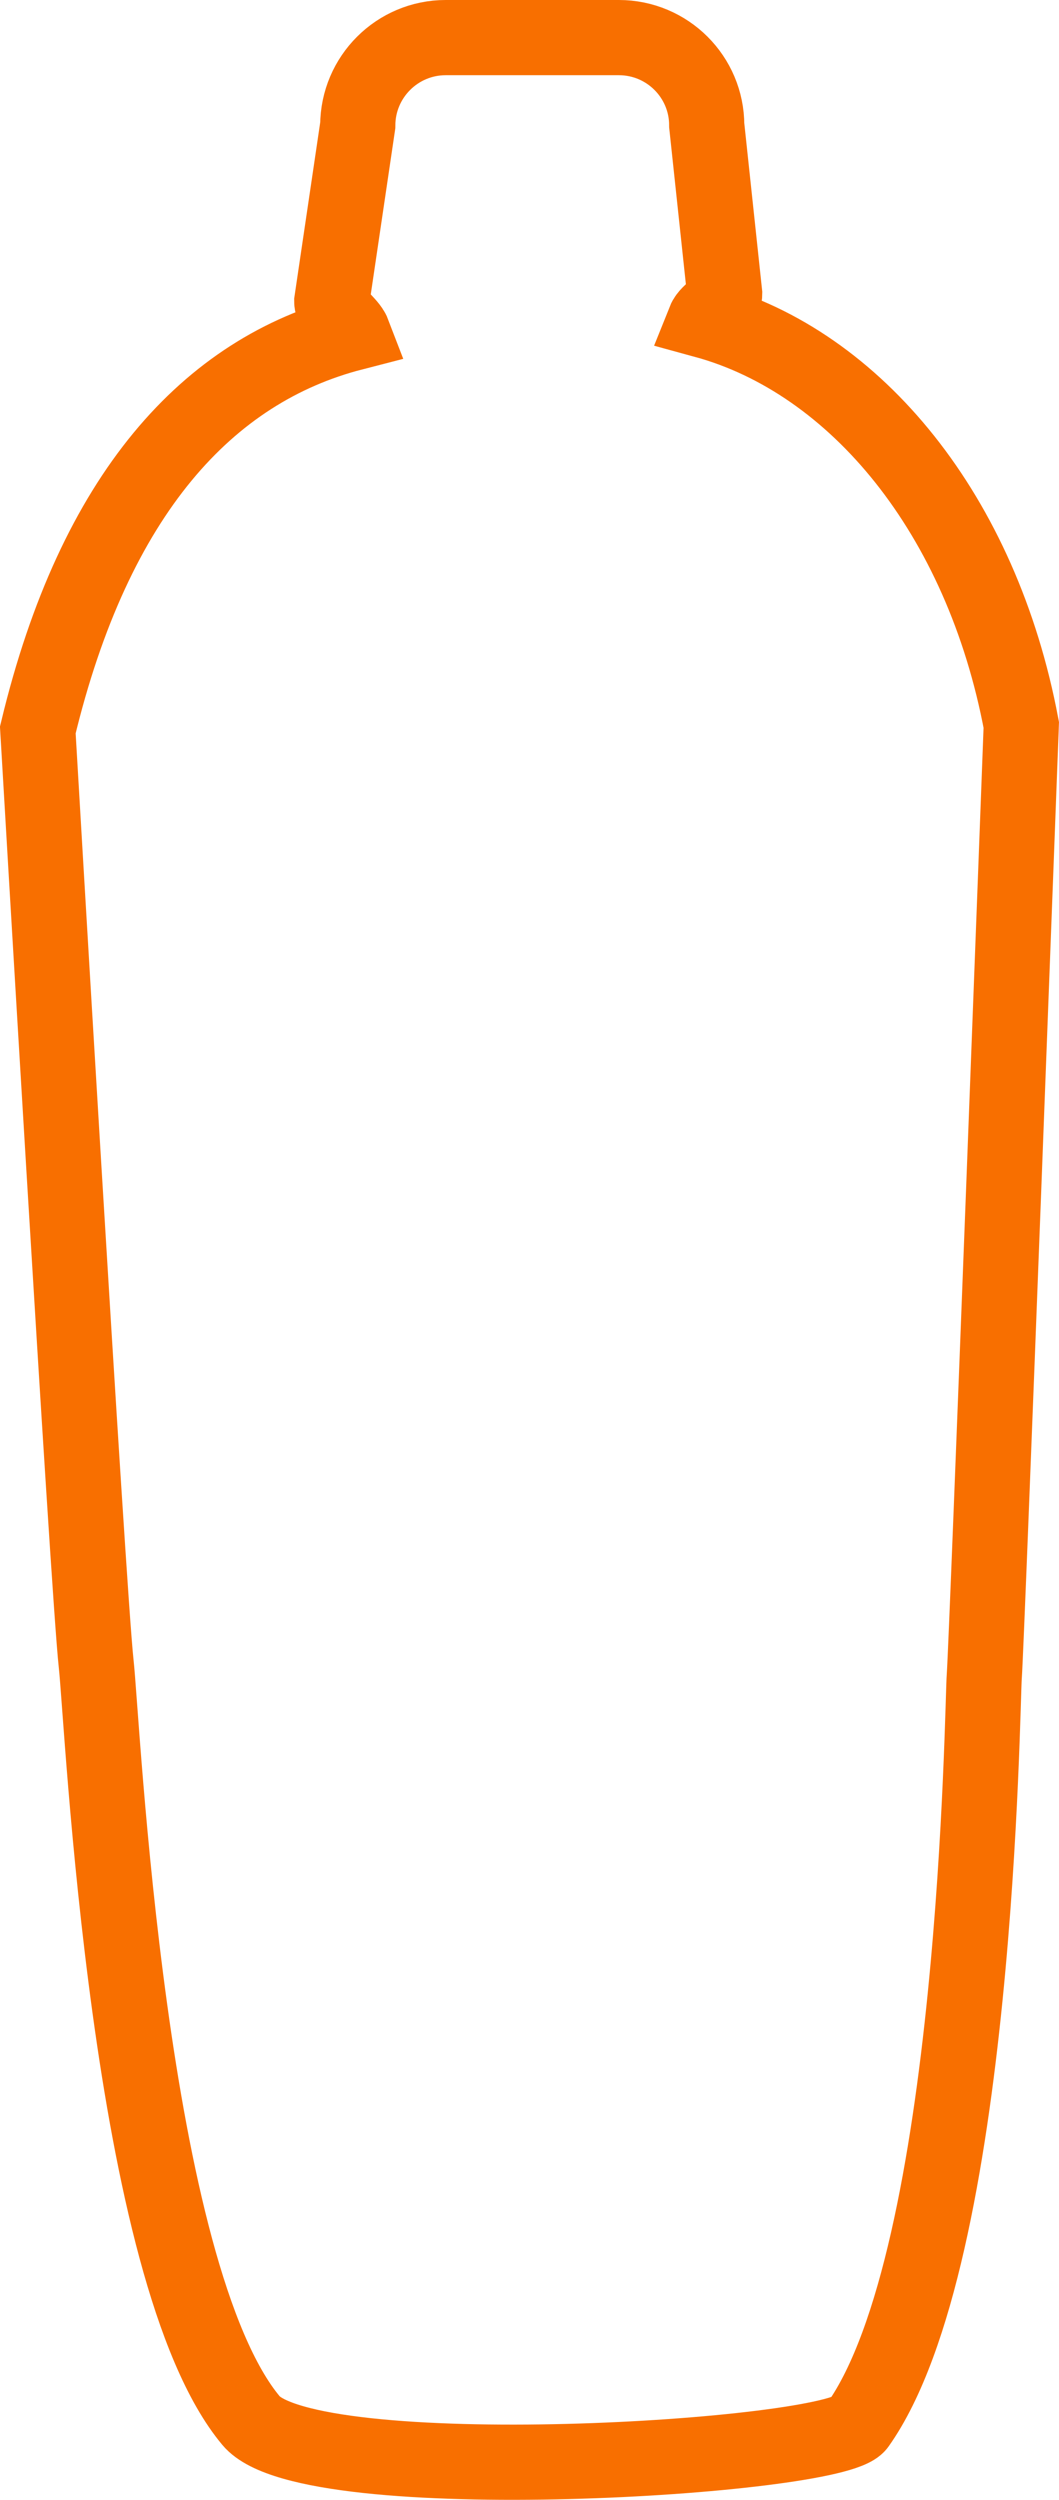 <?xml version="1.0" encoding="utf-8"?>
<!-- Generator: Adobe Illustrator 25.2.1, SVG Export Plug-In . SVG Version: 6.00 Build 0)  -->
<svg version="1.1" id="Layer_1" xmlns="http://www.w3.org/2000/svg" xmlns:xlink="http://www.w3.org/1999/xlink" x="0px" y="0px"
	 viewBox="0 0 140.9 332.39" style="enable-background:new 0 0 140.9 332.39;" xml:space="preserve">
<style type="text/css">
	.st0{fill:none;stroke:#F86F00;stroke-width:10;stroke-miterlimit:10;}
</style>
<path class="st0" d="M135.88,96.39c0,0-4.58,121.95-4.92,126.46c-0.29,3.59-0.92,77.15-16.81,99.55
	c-3.15,4.43-72.95,8.79-80.74-0.53C17.01,302.27,13.67,229,12.79,221.16c-1.06-9.58-7.76-124.1-7.76-124.1
	c7.56-31.43,22.7-47.83,41.95-52.79c-0.49-1.28-2.84-2.74-2.84-4.2l3.46-23.4C47.62,10.22,52.86,5,59.3,5h23.04
	c6.45,0,11.69,5.22,11.69,11.67l2.39,22.39c0,1.48-2.15,2.26-2.67,3.56C113.87,48.12,130.62,68.42,135.88,96.39z"/>
</svg>

